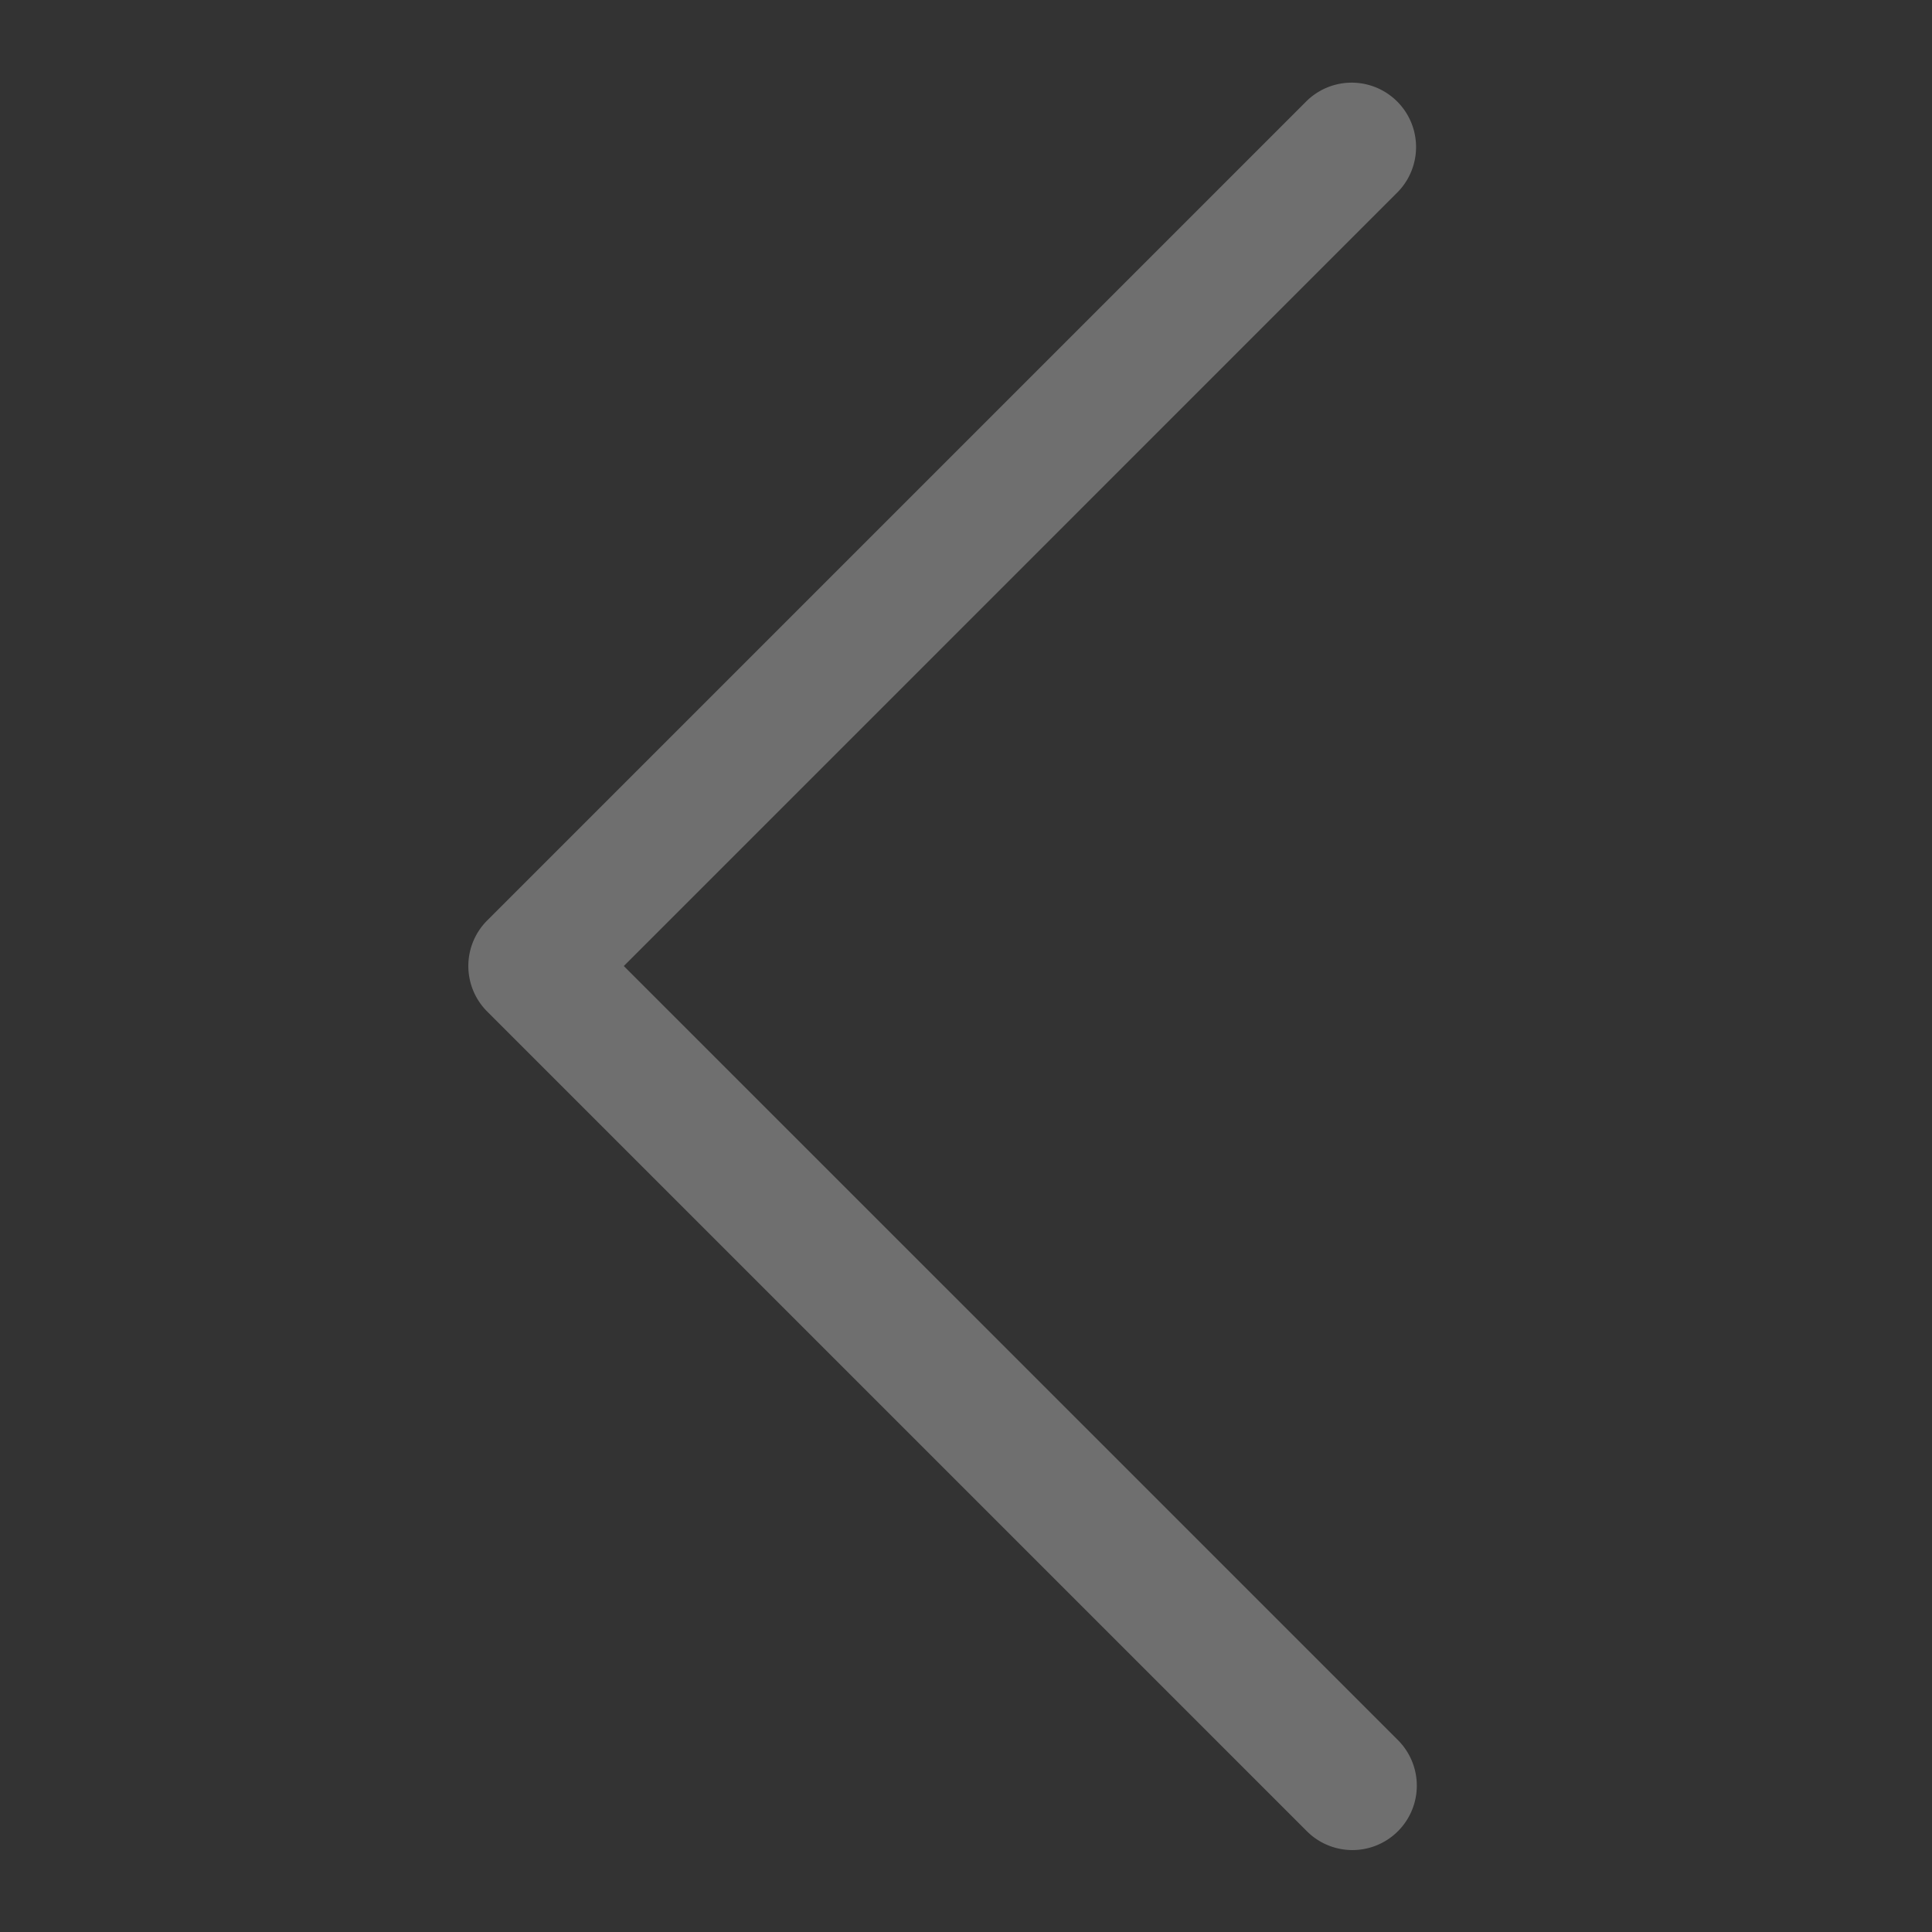 <?xml version="1.0" standalone="no"?><!DOCTYPE svg PUBLIC "-//W3C//DTD SVG 1.1//EN" "http://www.w3.org/Graphics/SVG/1.1/DTD/svg11.dtd"><svg t="1636960786630" class="icon" viewBox="0 0 1024 1024" version="1.1" xmlns="http://www.w3.org/2000/svg" p-id="2428" xmlns:xlink="http://www.w3.org/1999/xlink" width="200" height="200"><rect x="0" y="0" width="1024" height="1024" fill="#333333" stroke="none"/><defs><style type="text/css"></style></defs><path d="M330.615 512l410.317 410.283a34.133 34.133 0 0 1-48.265 48.299L258.219 536.132a34.133 34.133 0 0 1 0-48.265L692.668 53.419a34.133 34.133 0 0 1 48.265 48.265L330.65 512z" fill="#ffffff" fill-opacity=".296" p-id="2429"></path></svg>